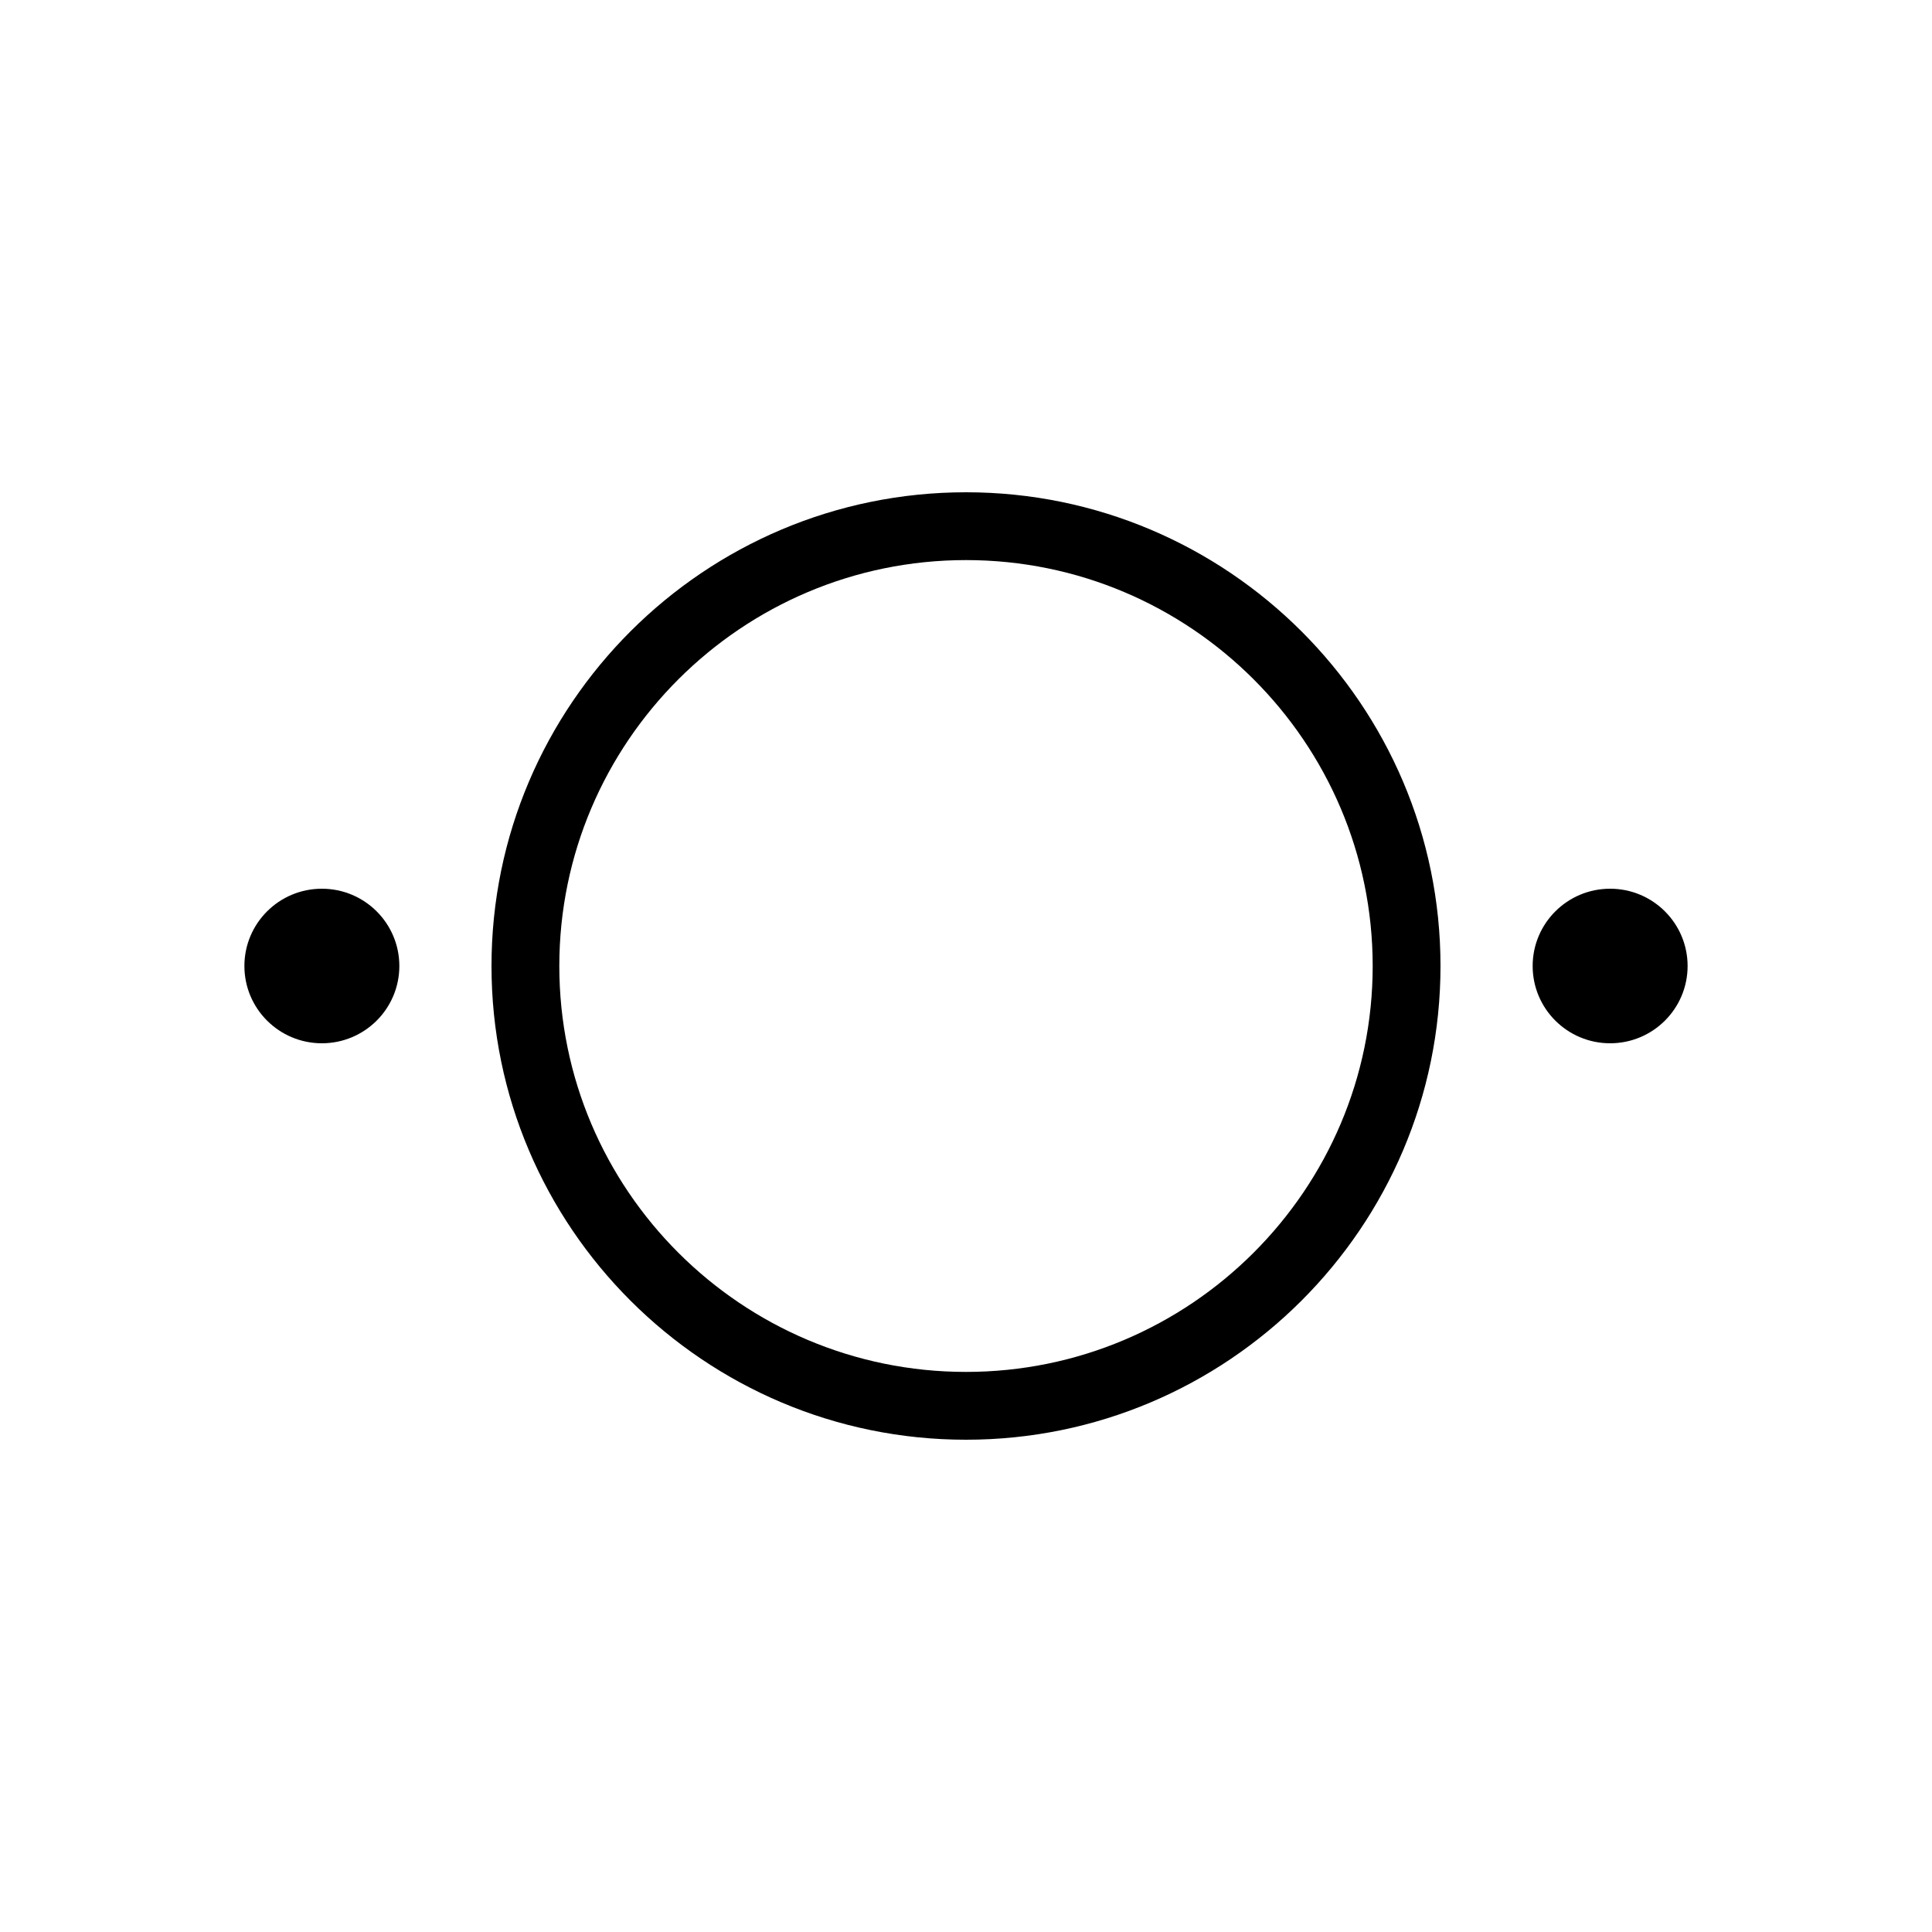 <svg xmlns="http://www.w3.org/2000/svg" xmlns:xlink="http://www.w3.org/1999/xlink" version="1.1" x="0px" y="0px" viewBox="0 0 1000 1000" enable-background="new 0 0 1000 1000" xml:space="preserve"><g><ellipse cx="166.6" cy="500" rx="40.1" ry="40"/><ellipse cx="833.4" cy="500" rx="40.1" ry="40"/><path d="M500,254.8c-135.4,0-245.6,110-245.6,245.2c0,135.2,110.2,245.2,245.6,245.2s245.6-110,245.6-245.2   C745.6,364.8,635.4,254.8,500,254.8z M500,710.1c-116.1,0-210.5-94.2-210.5-210.1c0-115.8,94.4-210.1,210.5-210.1   S710.5,384.2,710.5,500C710.5,615.8,616.1,710.1,500,710.1z"/></g></svg>